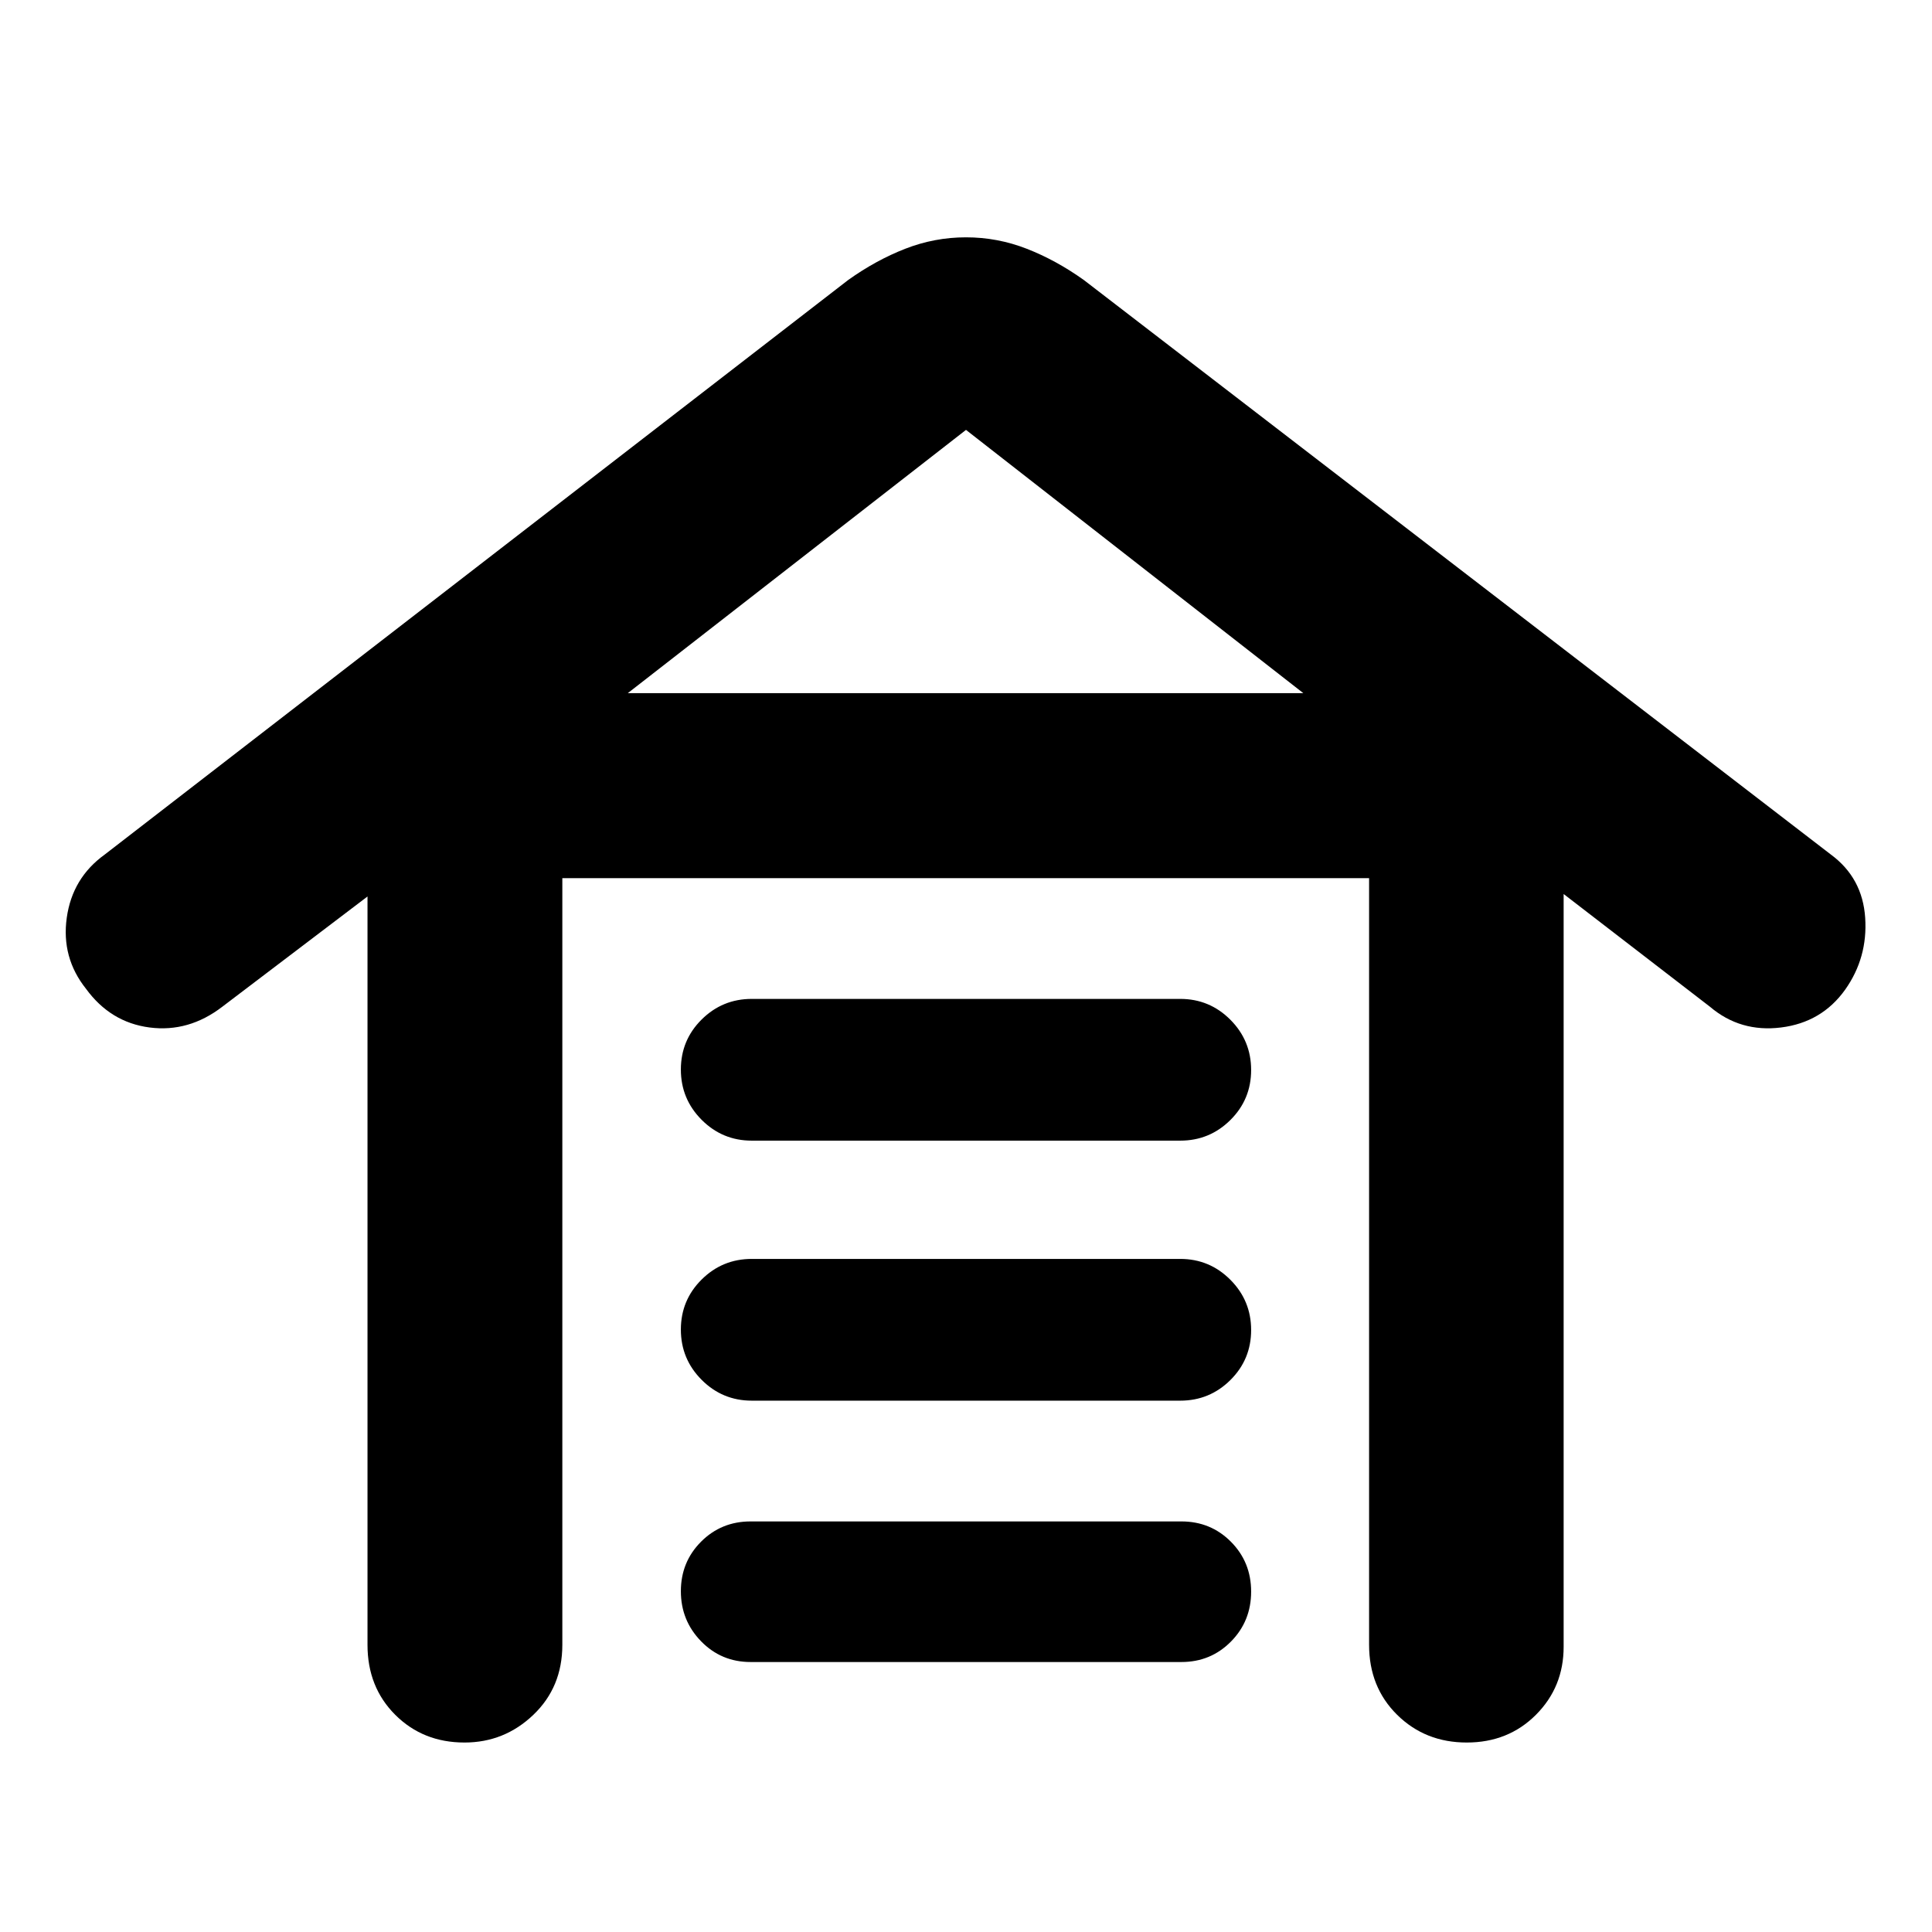 <svg xmlns="http://www.w3.org/2000/svg" height="40" viewBox="0 -960 960 960" width="40"><path d="M230.8-94.15q-20.6 0-34.39-13.75-13.8-13.76-13.8-34.8v-371.84l-72.13 54.77q-16.71 12.84-36.15 10.32-19.43-2.52-31.61-19.25-12.31-15.46-9.55-35.26 2.76-19.81 18.87-31.42l369.42-285.49q13.79-9.84 28.35-15.52 14.57-5.68 30.19-5.68 15.62 0 30.19 5.68 14.56 5.68 28.35 15.52l371.21 285.49q15.74 11.61 17.05 31.42 1.32 19.8-9.96 35.73-11.61 16.26-31.85 18.78-20.24 2.52-35.34-10.32l-72.69-56v374.07q0 19.98-13.76 33.77-13.76 13.78-34.38 13.78-20.62 0-34.57-13.75-13.96-13.76-13.96-34.8v-380.95H279.42v380.95q0 21.04-14.41 34.8-14.41 13.75-34.21 13.75Zm142.17-40q-14.57 0-24.61-10.31t-10.04-24.87q0-14.55 10.04-24.62 10.04-10.06 24.61-10.06h214.06q14.57 0 24.61 10.1 10.04 10.11 10.04 24.78 0 14.67-10.04 24.83-10.04 10.15-24.61 10.15H372.97Zm.57-129.87q-14.57 0-24.9-10.35-10.32-10.36-10.32-24.98 0-14.62 10.32-24.86 10.33-10.24 24.9-10.24h212.92q14.57 0 24.9 10.36 10.32 10.35 10.32 24.97 0 14.63-10.32 24.87-10.33 10.23-24.9 10.23H373.54Zm0-129.2q-14.57 0-24.9-10.35-10.32-10.36-10.32-24.98 0-14.62 10.32-24.86 10.33-10.24 24.9-10.24h212.92q14.57 0 24.9 10.35 10.32 10.36 10.32 24.98 0 14.62-10.32 24.86-10.33 10.24-24.9 10.24H373.54Zm-61.6-222.35h335.68L480-746.39 311.94-615.57Z"/></svg>